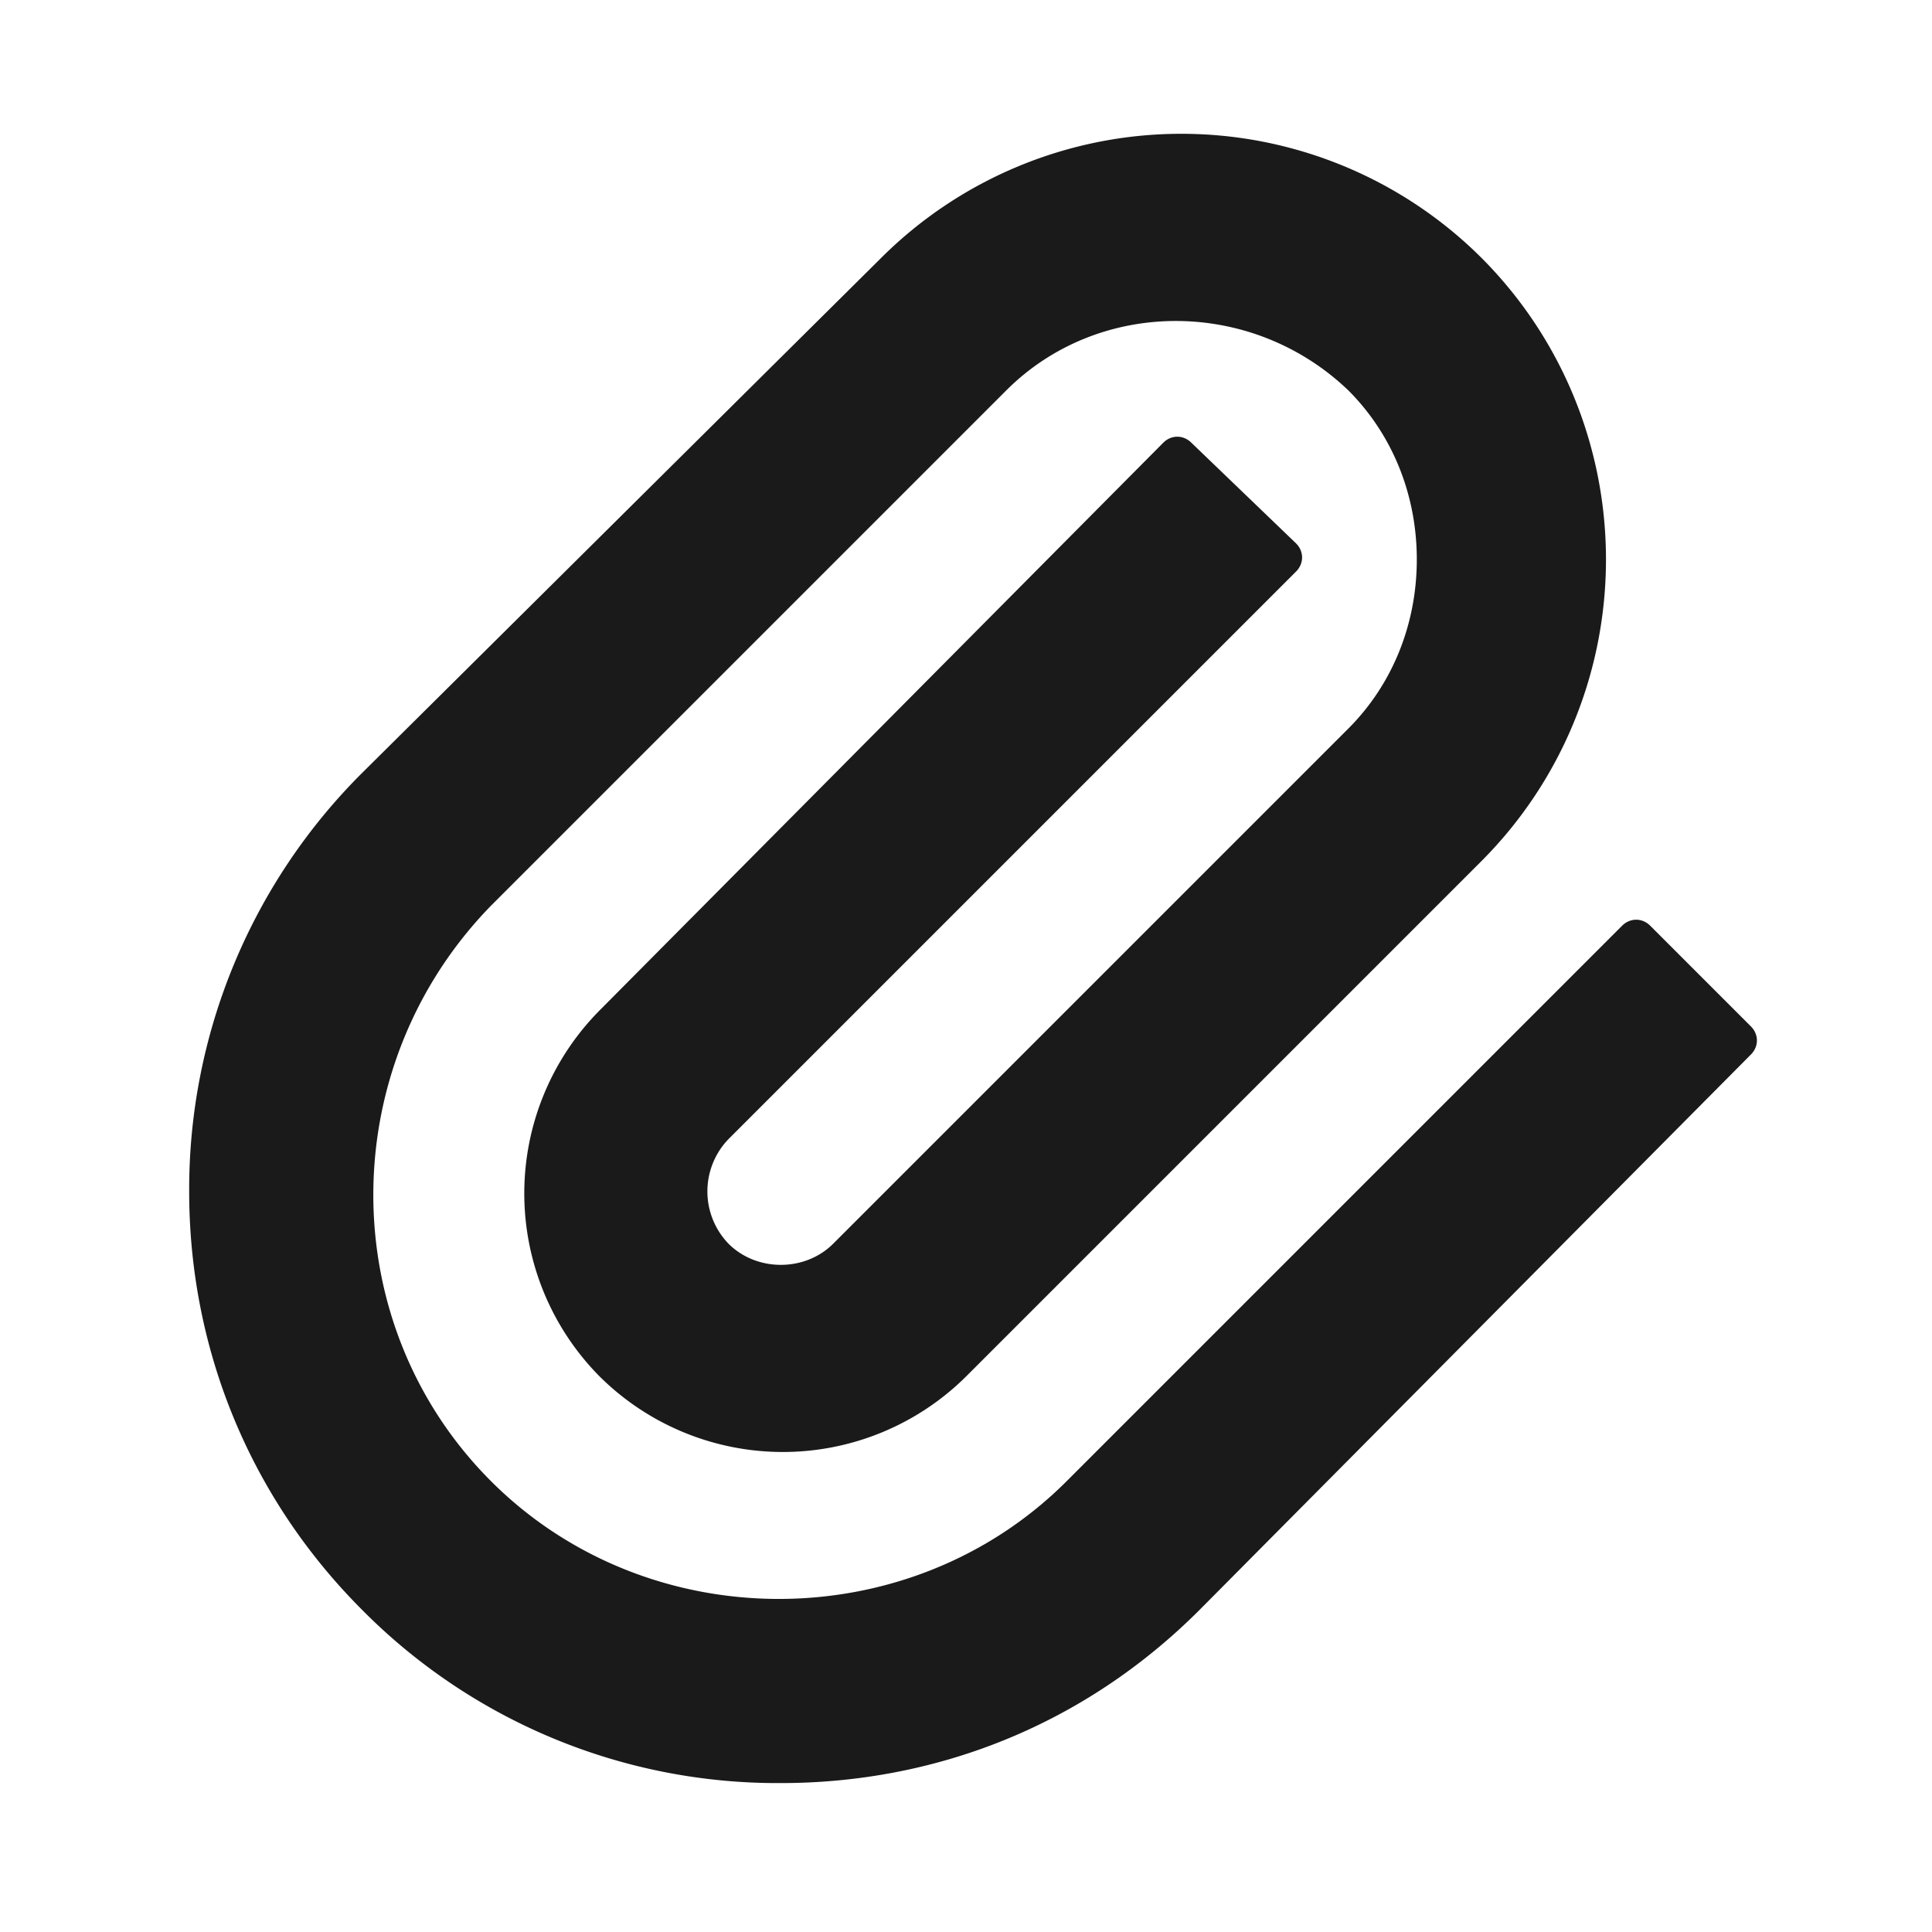 <svg xmlns="http://www.w3.org/2000/svg" width="24" height="24" fill="none"><path fill="#1A1A1A" d="M20.5 11.5c-.1-.1-.25-.1-.35 0l-6.9 6.9c-1.95 1.95-5.2 1.95-7.15 0s-1.95-5.15 0-7.15l6.4-6.4c1.15-1.15 3.05-1.15 4.25 0 .55.55.85 1.3.85 2.1s-.3 1.55-.85 2.1l-6.4 6.4c-.35.35-.95.35-1.3 0a.936.936 0 0 1 0-1.3L16.1 7.1c.1-.1.1-.25 0-.35L14.8 5.5c-.1-.1-.25-.1-.35 0l-7 7.05a3.23 3.23 0 0 0 0 4.55 3.23 3.23 0 0 0 4.55 0l6.4-6.4c1-1 1.55-2.35 1.55-3.75S19.4 4.2 18.4 3.2a5.28 5.28 0 0 0-7.45 0L4.5 9.6a7.3 7.3 0 0 0-2.15 5.2c0 1.95.75 3.8 2.15 5.2a7.26 7.26 0 0 0 5.2 2.15c1.9 0 3.75-.7 5.2-2.15l6.85-6.9c.1-.1.1-.25 0-.35z"/></svg>